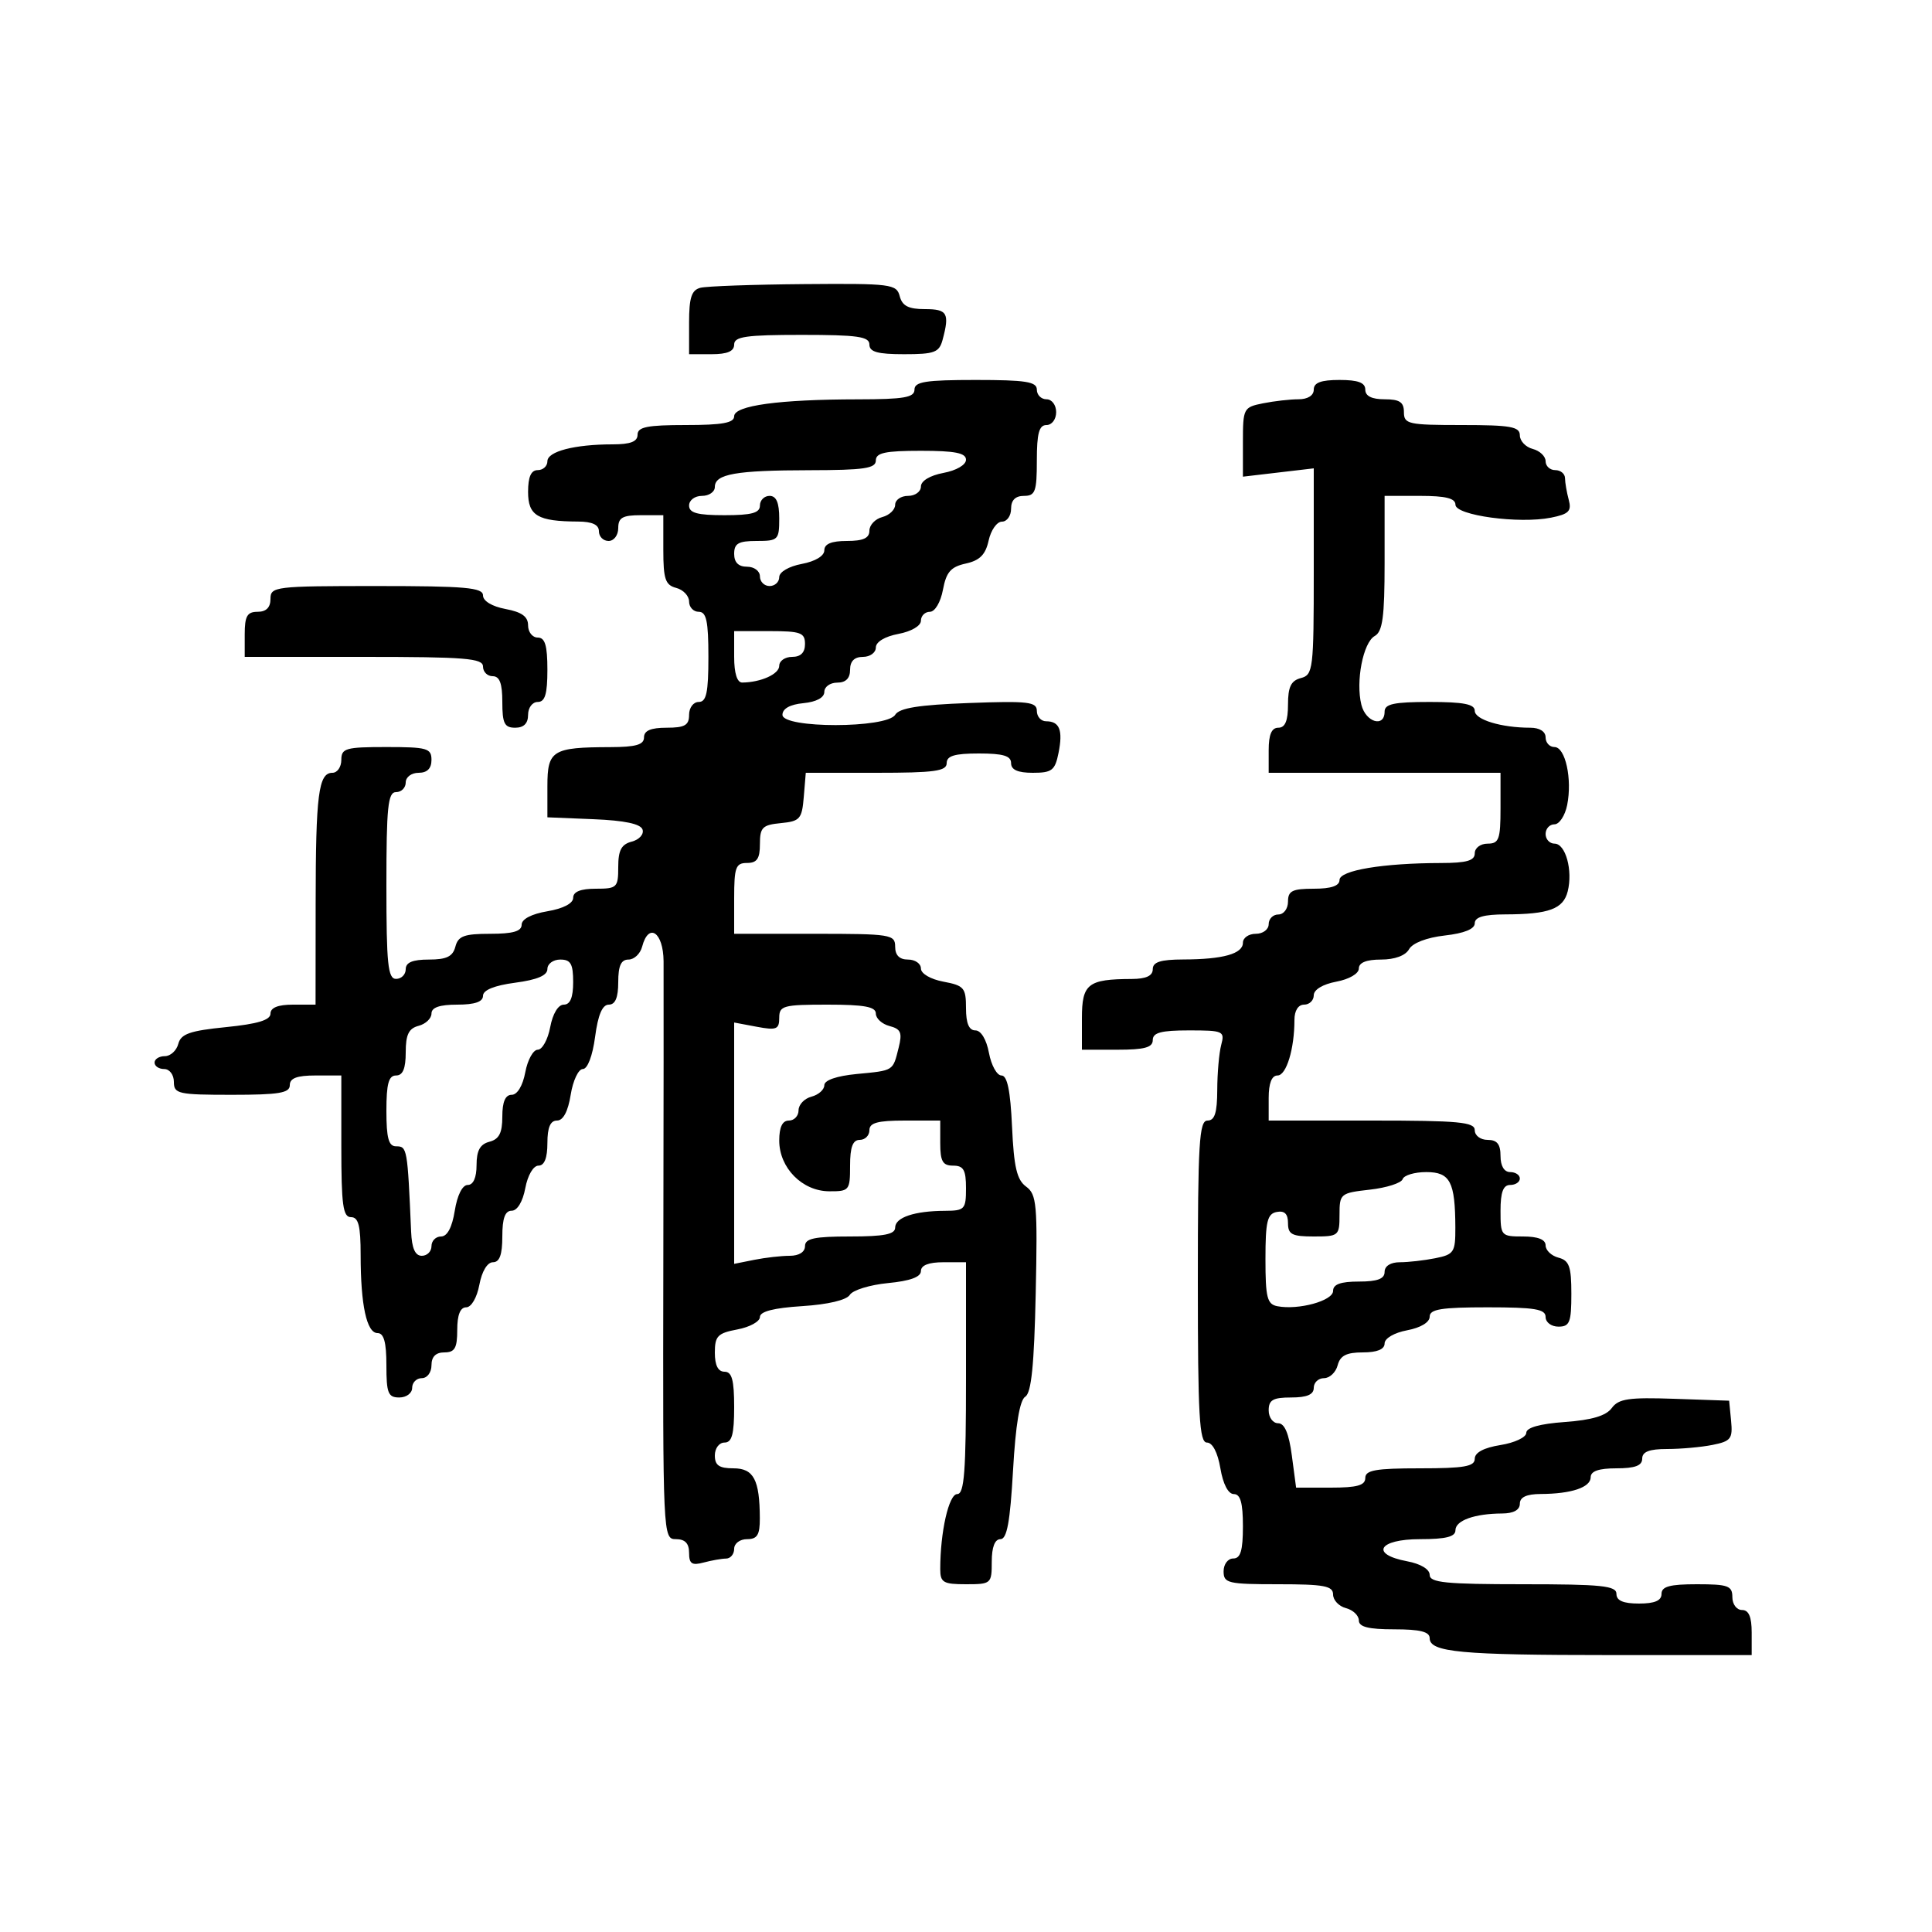 <svg xmlns="http://www.w3.org/2000/svg" width="300" height="300" viewBox="0 0 300 300" version="1.1">
	<path d="M 108.750 44.689 C 107.382 45.047, 107 46.222, 107 50.073 L 107 55 110.500 55 C 112.944 55, 114 54.548, 114 53.500 C 114 52.262, 115.833 52, 124.500 52 C 133.167 52, 135 52.262, 135 53.500 C 135 54.648, 136.265 55, 140.383 55 C 145.121 55, 145.839 54.730, 146.370 52.750 C 147.473 48.632, 147.107 48, 143.617 48 C 141.074 48, 140.103 47.503, 139.710 46 C 139.216 44.110, 138.397 44.006, 124.844 44.116 C 116.955 44.180, 109.713 44.438, 108.750 44.689 M 142 60.500 C 142 61.718, 140.357 62.002, 133.250 62.009 C 120.969 62.021, 114 62.973, 114 64.639 C 114 65.666, 112.159 66, 106.500 66 C 100.500 66, 99 66.300, 99 67.500 C 99 68.575, 97.903 69, 95.125 69 C 89.228 69, 85 70.096, 85 71.625 C 85 72.381, 84.325 73, 83.500 73 C 82.462 73, 82 74.043, 82 76.383 C 82 80.077, 83.486 80.960, 89.750 80.986 C 91.966 80.996, 93 81.477, 93 82.500 C 93 83.325, 93.675 84, 94.500 84 C 95.333 84, 96 83.111, 96 82 C 96 80.381, 96.667 80, 99.500 80 L 103 80 103 85.383 C 103 89.926, 103.312 90.848, 105 91.290 C 106.100 91.577, 107 92.530, 107 93.406 C 107 94.283, 107.675 95, 108.500 95 C 109.690 95, 110 96.444, 110 102 C 110 107.556, 109.690 109, 108.500 109 C 107.667 109, 107 109.889, 107 111 C 107 112.619, 106.333 113, 103.500 113 C 101.056 113, 100 113.452, 100 114.500 C 100 115.641, 98.744 116.003, 94.750 116.014 C 85.768 116.037, 85 116.515, 85 122.073 L 85 126.912 92.170 127.206 C 96.998 127.404, 99.482 127.930, 99.775 128.816 C 100.015 129.540, 99.264 130.380, 98.105 130.683 C 96.488 131.106, 96 132.018, 96 134.617 C 96 137.817, 95.810 138, 92.500 138 C 90.152 138, 89 138.465, 89 139.412 C 89 140.280, 87.459 141.085, 85 141.500 C 82.541 141.915, 81 142.720, 81 143.588 C 81 144.611, 79.656 145, 76.117 145 C 72.074 145, 71.143 145.344, 70.710 147 C 70.310 148.532, 69.346 149, 66.594 149 C 64.066 149, 63 149.445, 63 150.500 C 63 151.325, 62.325 152, 61.500 152 C 60.236 152, 60 149.722, 60 137.500 C 60 125.278, 60.236 123, 61.500 123 C 62.325 123, 63 122.325, 63 121.500 C 63 120.667, 63.889 120, 65 120 C 66.333 120, 67 119.333, 67 118 C 67 116.190, 66.333 116, 60 116 C 53.667 116, 53 116.190, 53 118 C 53 119.100, 52.377 120, 51.617 120 C 49.456 120, 49.028 123.331, 49.014 140.250 L 49 156 45.500 156 C 43.168 156, 42 156.467, 42 157.399 C 42 158.395, 40.012 158.997, 35.093 159.491 C 29.474 160.055, 28.092 160.540, 27.686 162.092 C 27.412 163.141, 26.470 164, 25.594 164 C 24.717 164, 24 164.450, 24 165 C 24 165.550, 24.675 166, 25.500 166 C 26.333 166, 27 166.889, 27 168 C 27 169.852, 27.667 170, 36 170 C 43.333 170, 45 169.722, 45 168.500 C 45 167.417, 46.111 167, 49 167 L 53 167 53 178 C 53 187.111, 53.258 189, 54.500 189 C 55.663 189, 56 190.319, 56 194.875 C 56 202.658, 56.940 207, 58.625 207 C 59.608 207, 60 208.424, 60 212 C 60 216.333, 60.267 217, 62 217 C 63.111 217, 64 216.333, 64 215.500 C 64 214.675, 64.675 214, 65.500 214 C 66.333 214, 67 213.111, 67 212 C 67 210.667, 67.667 210, 69 210 C 70.619 210, 71 209.333, 71 206.500 C 71 204.180, 71.468 203, 72.389 203 C 73.184 203, 74.058 201.505, 74.434 199.500 C 74.827 197.405, 75.675 196, 76.545 196 C 77.576 196, 78 194.834, 78 192 C 78 189.166, 78.424 188, 79.455 188 C 80.325 188, 81.173 186.595, 81.566 184.500 C 81.942 182.495, 82.816 181, 83.611 181 C 84.532 181, 85 179.820, 85 177.500 C 85 175.068, 85.454 174, 86.488 174 C 87.451 174, 88.202 172.588, 88.616 170 C 88.968 167.800, 89.815 166, 90.499 166 C 91.236 166, 92.012 163.963, 92.406 161 C 92.860 157.576, 93.531 156, 94.534 156 C 95.543 156, 96 154.908, 96 152.500 C 96 149.964, 96.439 149, 97.594 149 C 98.470 149, 99.423 148.100, 99.710 147 C 100.709 143.181, 102.997 144.727, 103.040 149.250 C 103.062 151.588, 103.045 172.738, 103.001 196.250 C 102.923 238.630, 102.940 239, 104.961 239 C 106.371 239, 107 239.653, 107 241.117 C 107 242.824, 107.435 243.117, 109.250 242.630 C 110.487 242.299, 112.063 242.021, 112.750 242.014 C 113.438 242.006, 114 241.325, 114 240.500 C 114 239.667, 114.889 239, 116 239 C 117.593 239, 117.997 238.338, 117.986 235.750 C 117.961 229.762, 117.029 228, 113.883 228 C 111.667 228, 111 227.538, 111 226 C 111 224.889, 111.667 224, 112.500 224 C 113.652 224, 114 222.722, 114 218.500 C 114 214.278, 113.652 213, 112.500 213 C 111.505 213, 111 212.005, 111 210.045 C 111 207.460, 111.438 207.008, 114.500 206.434 C 116.425 206.073, 118 205.205, 118 204.505 C 118 203.647, 120.138 203.097, 124.568 202.815 C 128.571 202.560, 131.459 201.875, 131.962 201.062 C 132.416 200.328, 135.085 199.506, 137.893 199.236 C 141.317 198.907, 143 198.293, 143 197.373 C 143 196.471, 144.200 196, 146.500 196 L 150 196 150 214 C 150 228.536, 149.738 232, 148.636 232 C 147.332 232, 146 237.884, 146 243.640 C 146 245.727, 146.463 246, 150 246 C 153.905 246, 154 245.917, 154 242.500 C 154 240.229, 154.474 239, 155.349 239 C 156.360 239, 156.850 236.321, 157.302 228.338 C 157.704 221.239, 158.340 217.409, 159.203 216.876 C 160.149 216.293, 160.588 211.955, 160.825 200.830 C 161.120 187.020, 160.979 185.458, 159.331 184.253 C 157.898 183.205, 157.434 181.228, 157.150 174.961 C 156.894 169.338, 156.411 167, 155.505 167 C 154.800 167, 153.927 165.425, 153.566 163.500 C 153.173 161.405, 152.325 160, 151.455 160 C 150.462 160, 150 158.902, 150 156.545 C 150 153.389, 149.698 153.034, 146.500 152.434 C 144.495 152.058, 143 151.184, 143 150.389 C 143 149.625, 142.100 149, 141 149 C 139.667 149, 139 148.333, 139 147 C 139 145.107, 138.333 145, 126.500 145 L 114 145 114 139.500 C 114 134.667, 114.242 134, 116 134 C 117.546 134, 118 133.333, 118 131.063 C 118 128.481, 118.392 128.089, 121.250 127.813 C 124.217 127.527, 124.527 127.174, 124.810 123.750 L 125.121 120 136.060 120 C 145.118 120, 147 119.742, 147 118.500 C 147 117.367, 148.222 117, 152 117 C 155.778 117, 157 117.367, 157 118.500 C 157 119.537, 158.042 120, 160.375 120 C 163.350 120, 163.824 119.632, 164.371 116.897 C 165.074 113.380, 164.530 112, 162.441 112 C 161.648 112, 161 111.274, 161 110.387 C 161 108.979, 159.652 108.823, 150.447 109.164 C 142.688 109.451, 139.659 109.934, 139.007 110.988 C 137.691 113.118, 121.500 113.129, 121.500 111 C 121.500 110.039, 122.667 109.387, 124.750 109.187 C 126.763 108.993, 128 108.327, 128 107.437 C 128 106.646, 128.900 106, 130 106 C 131.333 106, 132 105.333, 132 104 C 132 102.667, 132.667 102, 134 102 C 135.100 102, 136 101.345, 136 100.545 C 136 99.675, 137.405 98.827, 139.500 98.434 C 141.505 98.058, 143 97.184, 143 96.389 C 143 95.625, 143.625 95, 144.389 95 C 145.178 95, 146.055 93.522, 146.420 91.572 C 146.936 88.825, 147.640 88.018, 149.967 87.507 C 152.138 87.030, 153.032 86.130, 153.514 83.935 C 153.869 82.321, 154.798 81, 155.579 81 C 156.361 81, 157 80.100, 157 79 C 157 77.667, 157.667 77, 159 77 C 160.758 77, 161 76.333, 161 71.500 C 161 67.278, 161.348 66, 162.500 66 C 163.333 66, 164 65.111, 164 64 C 164 62.889, 163.333 62, 162.500 62 C 161.675 62, 161 61.325, 161 60.500 C 161 59.272, 159.278 59, 151.500 59 C 143.722 59, 142 59.272, 142 60.500 M 204 60.500 C 204 61.412, 203.069 62, 201.625 62 C 200.319 62, 197.844 62.281, 196.125 62.625 C 193.089 63.232, 193 63.404, 193 68.634 L 193 74.017 198.500 73.371 L 204 72.725 204 88.746 C 204 103.926, 203.895 104.794, 202 105.290 C 200.468 105.690, 200 106.654, 200 109.406 C 200 111.934, 199.555 113, 198.500 113 C 197.452 113, 197 114.056, 197 116.500 L 197 120 215 120 L 233 120 233 125.500 C 233 130.333, 232.758 131, 231 131 C 229.889 131, 229 131.667, 229 132.500 C 229 133.642, 227.746 134.002, 223.750 134.009 C 214.745 134.024, 208 135.150, 208 136.639 C 208 137.560, 206.707 138, 204 138 C 200.667 138, 200 138.333, 200 140 C 200 141.111, 199.333 142, 198.500 142 C 197.675 142, 197 142.675, 197 143.500 C 197 144.333, 196.111 145, 195 145 C 193.900 145, 193 145.623, 193 146.383 C 193 148.103, 189.923 148.969, 183.750 148.986 C 180.201 148.997, 179 149.379, 179 150.500 C 179 151.523, 177.966 152.004, 175.750 152.014 C 168.914 152.042, 168 152.762, 168 158.117 L 168 163 173.500 163 C 177.722 163, 179 162.652, 179 161.500 C 179 160.345, 180.291 160, 184.617 160 C 189.953 160, 190.203 160.112, 189.630 162.250 C 189.299 163.488, 189.021 166.637, 189.014 169.250 C 189.003 172.799, 188.621 174, 187.500 174 C 186.207 174, 186 177.444, 186 199 C 186 219.864, 186.234 224, 187.412 224 C 188.280 224, 189.085 225.541, 189.500 228 C 189.915 230.459, 190.720 232, 191.588 232 C 192.616 232, 193 233.361, 193 237 C 193 240.778, 192.633 242, 191.500 242 C 190.667 242, 190 242.889, 190 244 C 190 245.843, 190.667 246, 198.500 246 C 205.611 246, 207 246.260, 207 247.594 C 207 248.470, 207.900 249.423, 209 249.710 C 210.100 249.998, 211 250.856, 211 251.617 C 211 252.627, 212.484 253, 216.500 253 C 220.500 253, 222 253.375, 222 254.375 C 222 256.554, 226.781 257, 250.125 257 L 272 257 272 253.500 C 272 251.056, 271.548 250, 270.500 250 C 269.667 250, 269 249.111, 269 248 C 269 246.242, 268.333 246, 263.500 246 C 259.278 246, 258 246.348, 258 247.500 C 258 248.548, 256.944 249, 254.500 249 C 252.056 249, 251 248.548, 251 247.500 C 251 246.236, 248.722 246, 236.500 246 C 224.479 246, 222 245.751, 222 244.545 C 222 243.675, 220.595 242.827, 218.500 242.434 C 212.689 241.344, 214.054 239, 220.500 239 C 224.516 239, 226 238.627, 226 237.617 C 226 236.101, 228.968 235.035, 233.250 235.014 C 235.022 235.005, 236 234.466, 236 233.500 C 236 232.477, 237.034 231.996, 239.250 231.986 C 244 231.966, 247 230.959, 247 229.383 C 247 228.436, 248.261 228, 251 228 C 253.889 228, 255 227.583, 255 226.500 C 255 225.425, 256.097 225, 258.875 225 C 261.006 225, 264.180 224.714, 265.928 224.364 C 268.775 223.795, 269.075 223.404, 268.803 220.614 L 268.500 217.500 260.019 217.206 C 252.913 216.959, 251.333 217.192, 250.273 218.642 C 249.395 219.843, 247.171 220.505, 243.004 220.806 C 239.094 221.089, 237 221.677, 237 222.492 C 237 223.181, 235.200 224.032, 233 224.384 C 230.412 224.798, 229 225.549, 229 226.512 C 229 227.713, 227.359 228, 220.500 228 C 213.611 228, 212 228.284, 212 229.500 C 212 230.647, 210.737 231, 206.629 231 L 201.258 231 200.594 226 C 200.140 222.576, 199.469 221, 198.466 221 C 197.660 221, 197 220.100, 197 219 C 197 217.381, 197.667 217, 200.500 217 C 202.944 217, 204 216.548, 204 215.500 C 204 214.675, 204.717 214, 205.594 214 C 206.470 214, 207.423 213.100, 207.710 212 C 208.103 210.497, 209.074 210, 211.617 210 C 213.837 210, 215 209.523, 215 208.611 C 215 207.816, 216.495 206.942, 218.500 206.566 C 220.595 206.173, 222 205.325, 222 204.455 C 222 203.290, 223.791 203, 231 203 C 238.333 203, 240 203.278, 240 204.500 C 240 205.333, 240.889 206, 242 206 C 243.738 206, 244 205.333, 244 200.906 C 244 196.654, 243.670 195.726, 242 195.290 C 240.900 195.002, 240 194.144, 240 193.383 C 240 192.469, 238.813 192, 236.500 192 C 233.083 192, 233 191.905, 233 188 C 233 185.111, 233.417 184, 234.500 184 C 235.325 184, 236 183.550, 236 183 C 236 182.450, 235.325 182, 234.500 182 C 233.567 182, 233 181.056, 233 179.500 C 233 177.667, 232.467 177, 231 177 C 229.889 177, 229 176.333, 229 175.500 C 229 174.229, 226.556 174, 213 174 L 197 174 197 170.500 C 197 168.197, 197.470 167, 198.375 167 C 199.746 167, 201 162.880, 201 158.375 C 201 156.931, 201.588 156, 202.500 156 C 203.325 156, 204 155.345, 204 154.545 C 204 153.675, 205.405 152.827, 207.500 152.434 C 209.505 152.058, 211 151.184, 211 150.389 C 211 149.472, 212.173 149, 214.450 149 C 216.579 149, 218.245 148.385, 218.799 147.394 C 219.340 146.428, 221.551 145.580, 224.349 145.264 C 227.365 144.924, 229 144.258, 229 143.370 C 229 142.404, 230.402 141.996, 233.750 141.986 C 240.526 141.967, 242.747 141.146, 243.434 138.406 C 244.250 135.156, 243.103 131, 241.392 131 C 240.626 131, 240 130.325, 240 129.500 C 240 128.675, 240.619 128, 241.375 128 C 242.131 128, 243.020 126.650, 243.350 125 C 244.158 120.960, 243.070 116, 241.375 116 C 240.619 116, 240 115.325, 240 114.500 C 240 113.588, 239.069 113, 237.625 113 C 233.120 113, 229 111.746, 229 110.375 C 229 109.339, 227.273 109, 222 109 C 216.444 109, 215 109.310, 215 110.500 C 215 113.021, 212.080 112.167, 211.397 109.446 C 210.487 105.820, 211.660 99.770, 213.468 98.758 C 214.691 98.073, 215 95.796, 215 87.450 L 215 77 220.500 77 C 224.492 77, 226 77.376, 226 78.371 C 226 80.035, 235.880 81.374, 240.841 80.382 C 243.608 79.828, 244.065 79.368, 243.593 77.609 C 243.282 76.449, 243.021 74.938, 243.014 74.250 C 243.006 73.563, 242.325 73, 241.500 73 C 240.675 73, 240 72.377, 240 71.617 C 240 70.856, 239.100 69.998, 238 69.710 C 236.900 69.423, 236 68.470, 236 67.594 C 236 66.254, 234.568 66, 227 66 C 218.667 66, 218 65.852, 218 64 C 218 62.444, 217.333 62, 215 62 C 213 62, 212 61.500, 212 60.500 C 212 59.417, 210.889 59, 208 59 C 205.111 59, 204 59.417, 204 60.500 M 136 71.500 C 136 72.735, 134.188 73.002, 125.750 73.014 C 114.243 73.029, 111 73.601, 111 75.617 C 111 76.377, 110.100 77, 109 77 C 107.889 77, 107 77.667, 107 78.500 C 107 79.652, 108.278 80, 112.500 80 C 116.722 80, 118 79.652, 118 78.500 C 118 77.675, 118.675 77, 119.500 77 C 120.548 77, 121 78.056, 121 80.500 C 121 83.833, 120.833 84, 117.500 84 C 114.667 84, 114 84.381, 114 86 C 114 87.333, 114.667 88, 116 88 C 117.111 88, 118 88.667, 118 89.500 C 118 90.325, 118.675 91, 119.500 91 C 120.325 91, 121 90.375, 121 89.611 C 121 88.816, 122.495 87.942, 124.500 87.566 C 126.595 87.173, 128 86.325, 128 85.455 C 128 84.459, 129.104 84, 131.500 84 C 134.036 84, 135 83.561, 135 82.406 C 135 81.530, 135.900 80.577, 137 80.290 C 138.100 80.002, 139 79.144, 139 78.383 C 139 77.623, 139.900 77, 141 77 C 142.100 77, 143 76.345, 143 75.545 C 143 74.675, 144.405 73.827, 146.500 73.434 C 148.505 73.058, 150 72.184, 150 71.389 C 150 70.336, 148.306 70, 143 70 C 137.444 70, 136 70.310, 136 71.500 M 42 93 C 42 94.333, 41.333 95, 40 95 C 38.381 95, 38 95.667, 38 98.500 L 38 102 56.500 102 C 72.278 102, 75 102.221, 75 103.500 C 75 104.325, 75.675 105, 76.500 105 C 77.583 105, 78 106.111, 78 109 C 78 112.333, 78.333 113, 80 113 C 81.333 113, 82 112.333, 82 111 C 82 109.889, 82.667 109, 83.500 109 C 84.633 109, 85 107.778, 85 104 C 85 100.222, 84.633 99, 83.500 99 C 82.675 99, 82 98.150, 82 97.111 C 82 95.745, 81.033 95.041, 78.500 94.566 C 76.405 94.173, 75 93.325, 75 92.455 C 75 91.241, 72.272 91, 58.500 91 C 42.667 91, 42 91.081, 42 93 M 114 102 C 114 104.541, 114.456 105.995, 115.250 105.986 C 118.160 105.955, 121 104.669, 121 103.383 C 121 102.623, 121.900 102, 123 102 C 124.333 102, 125 101.333, 125 100 C 125 98.242, 124.333 98, 119.500 98 L 114 98 114 102 M 85 150.466 C 85 151.469, 83.424 152.140, 80 152.594 C 76.754 153.025, 75 153.739, 75 154.629 C 75 155.562, 73.722 156, 71 156 C 68.261 156, 67 156.436, 67 157.383 C 67 158.144, 66.100 159.002, 65 159.290 C 63.468 159.690, 63 160.654, 63 163.406 C 63 165.934, 62.555 167, 61.500 167 C 60.348 167, 60 168.278, 60 172.500 C 60 176.722, 60.348 178, 61.500 178 C 63.229 178, 63.275 178.263, 63.838 191.250 C 63.950 193.845, 64.462 195, 65.500 195 C 66.325 195, 67 194.325, 67 193.500 C 67 192.675, 67.670 192, 68.488 192 C 69.451 192, 70.202 190.588, 70.616 188 C 71.002 185.587, 71.800 184, 72.628 184 C 73.495 184, 74 182.862, 74 180.906 C 74 178.654, 74.544 177.671, 76 177.290 C 77.503 176.897, 78 175.926, 78 173.383 C 78 171.089, 78.468 170, 79.455 170 C 80.325 170, 81.173 168.595, 81.566 166.500 C 81.927 164.575, 82.797 163, 83.500 163 C 84.203 163, 85.073 161.425, 85.434 159.500 C 85.827 157.405, 86.675 156, 87.545 156 C 88.541 156, 89 154.896, 89 152.500 C 89 149.667, 88.619 149, 87 149 C 85.900 149, 85 149.660, 85 150.466 M 121 158.045 C 121 159.841, 120.573 160.011, 117.500 159.434 L 114 158.777 114 177.514 L 114 196.250 117.125 195.625 C 118.844 195.281, 121.319 195, 122.625 195 C 124.069 195, 125 194.412, 125 193.500 C 125 192.310, 126.444 192, 132 192 C 137.293 192, 139 191.663, 139 190.617 C 139 189.041, 142 188.034, 146.750 188.014 C 149.795 188.001, 150 187.779, 150 184.500 C 150 181.667, 149.619 181, 148 181 C 146.381 181, 146 180.333, 146 177.500 L 146 174 140.500 174 C 136.278 174, 135 174.348, 135 175.500 C 135 176.325, 134.325 177, 133.500 177 C 132.417 177, 132 178.111, 132 181 C 132 184.850, 131.878 184.999, 128.750 184.983 C 124.563 184.960, 121 181.340, 121 177.109 C 121 175.012, 121.488 174, 122.500 174 C 123.325 174, 124 173.283, 124 172.406 C 124 171.530, 124.900 170.577, 126 170.290 C 127.100 170.002, 128 169.201, 128 168.511 C 128 167.733, 129.914 167.071, 133.022 166.772 C 138.837 166.213, 138.624 166.347, 139.542 162.687 C 140.129 160.350, 139.890 159.784, 138.124 159.322 C 136.956 159.017, 136 158.144, 136 157.383 C 136 156.329, 134.219 156, 128.500 156 C 121.611 156, 121 156.167, 121 158.045 M 217.801 183.098 C 217.599 183.702, 215.312 184.436, 212.717 184.728 C 208.133 185.245, 208 185.355, 208 188.630 C 208 191.895, 207.875 192, 204 192 C 200.620 192, 200 191.679, 200 189.927 C 200 188.489, 199.463 187.958, 198.250 188.194 C 196.783 188.479, 196.500 189.662, 196.500 195.504 C 196.500 201.490, 196.761 202.523, 198.350 202.829 C 201.629 203.460, 207 201.986, 207 200.455 C 207 199.424, 208.166 199, 211 199 C 213.889 199, 215 198.583, 215 197.500 C 215 196.588, 215.931 196, 217.375 196 C 218.681 196, 221.156 195.719, 222.875 195.375 C 225.772 194.796, 225.999 194.449, 225.986 190.625 C 225.963 183.493, 225.181 182, 221.467 182 C 219.652 182, 218.002 182.494, 217.801 183.098" stroke="none" fill="black" fill-rule="evenodd"/>
</svg>